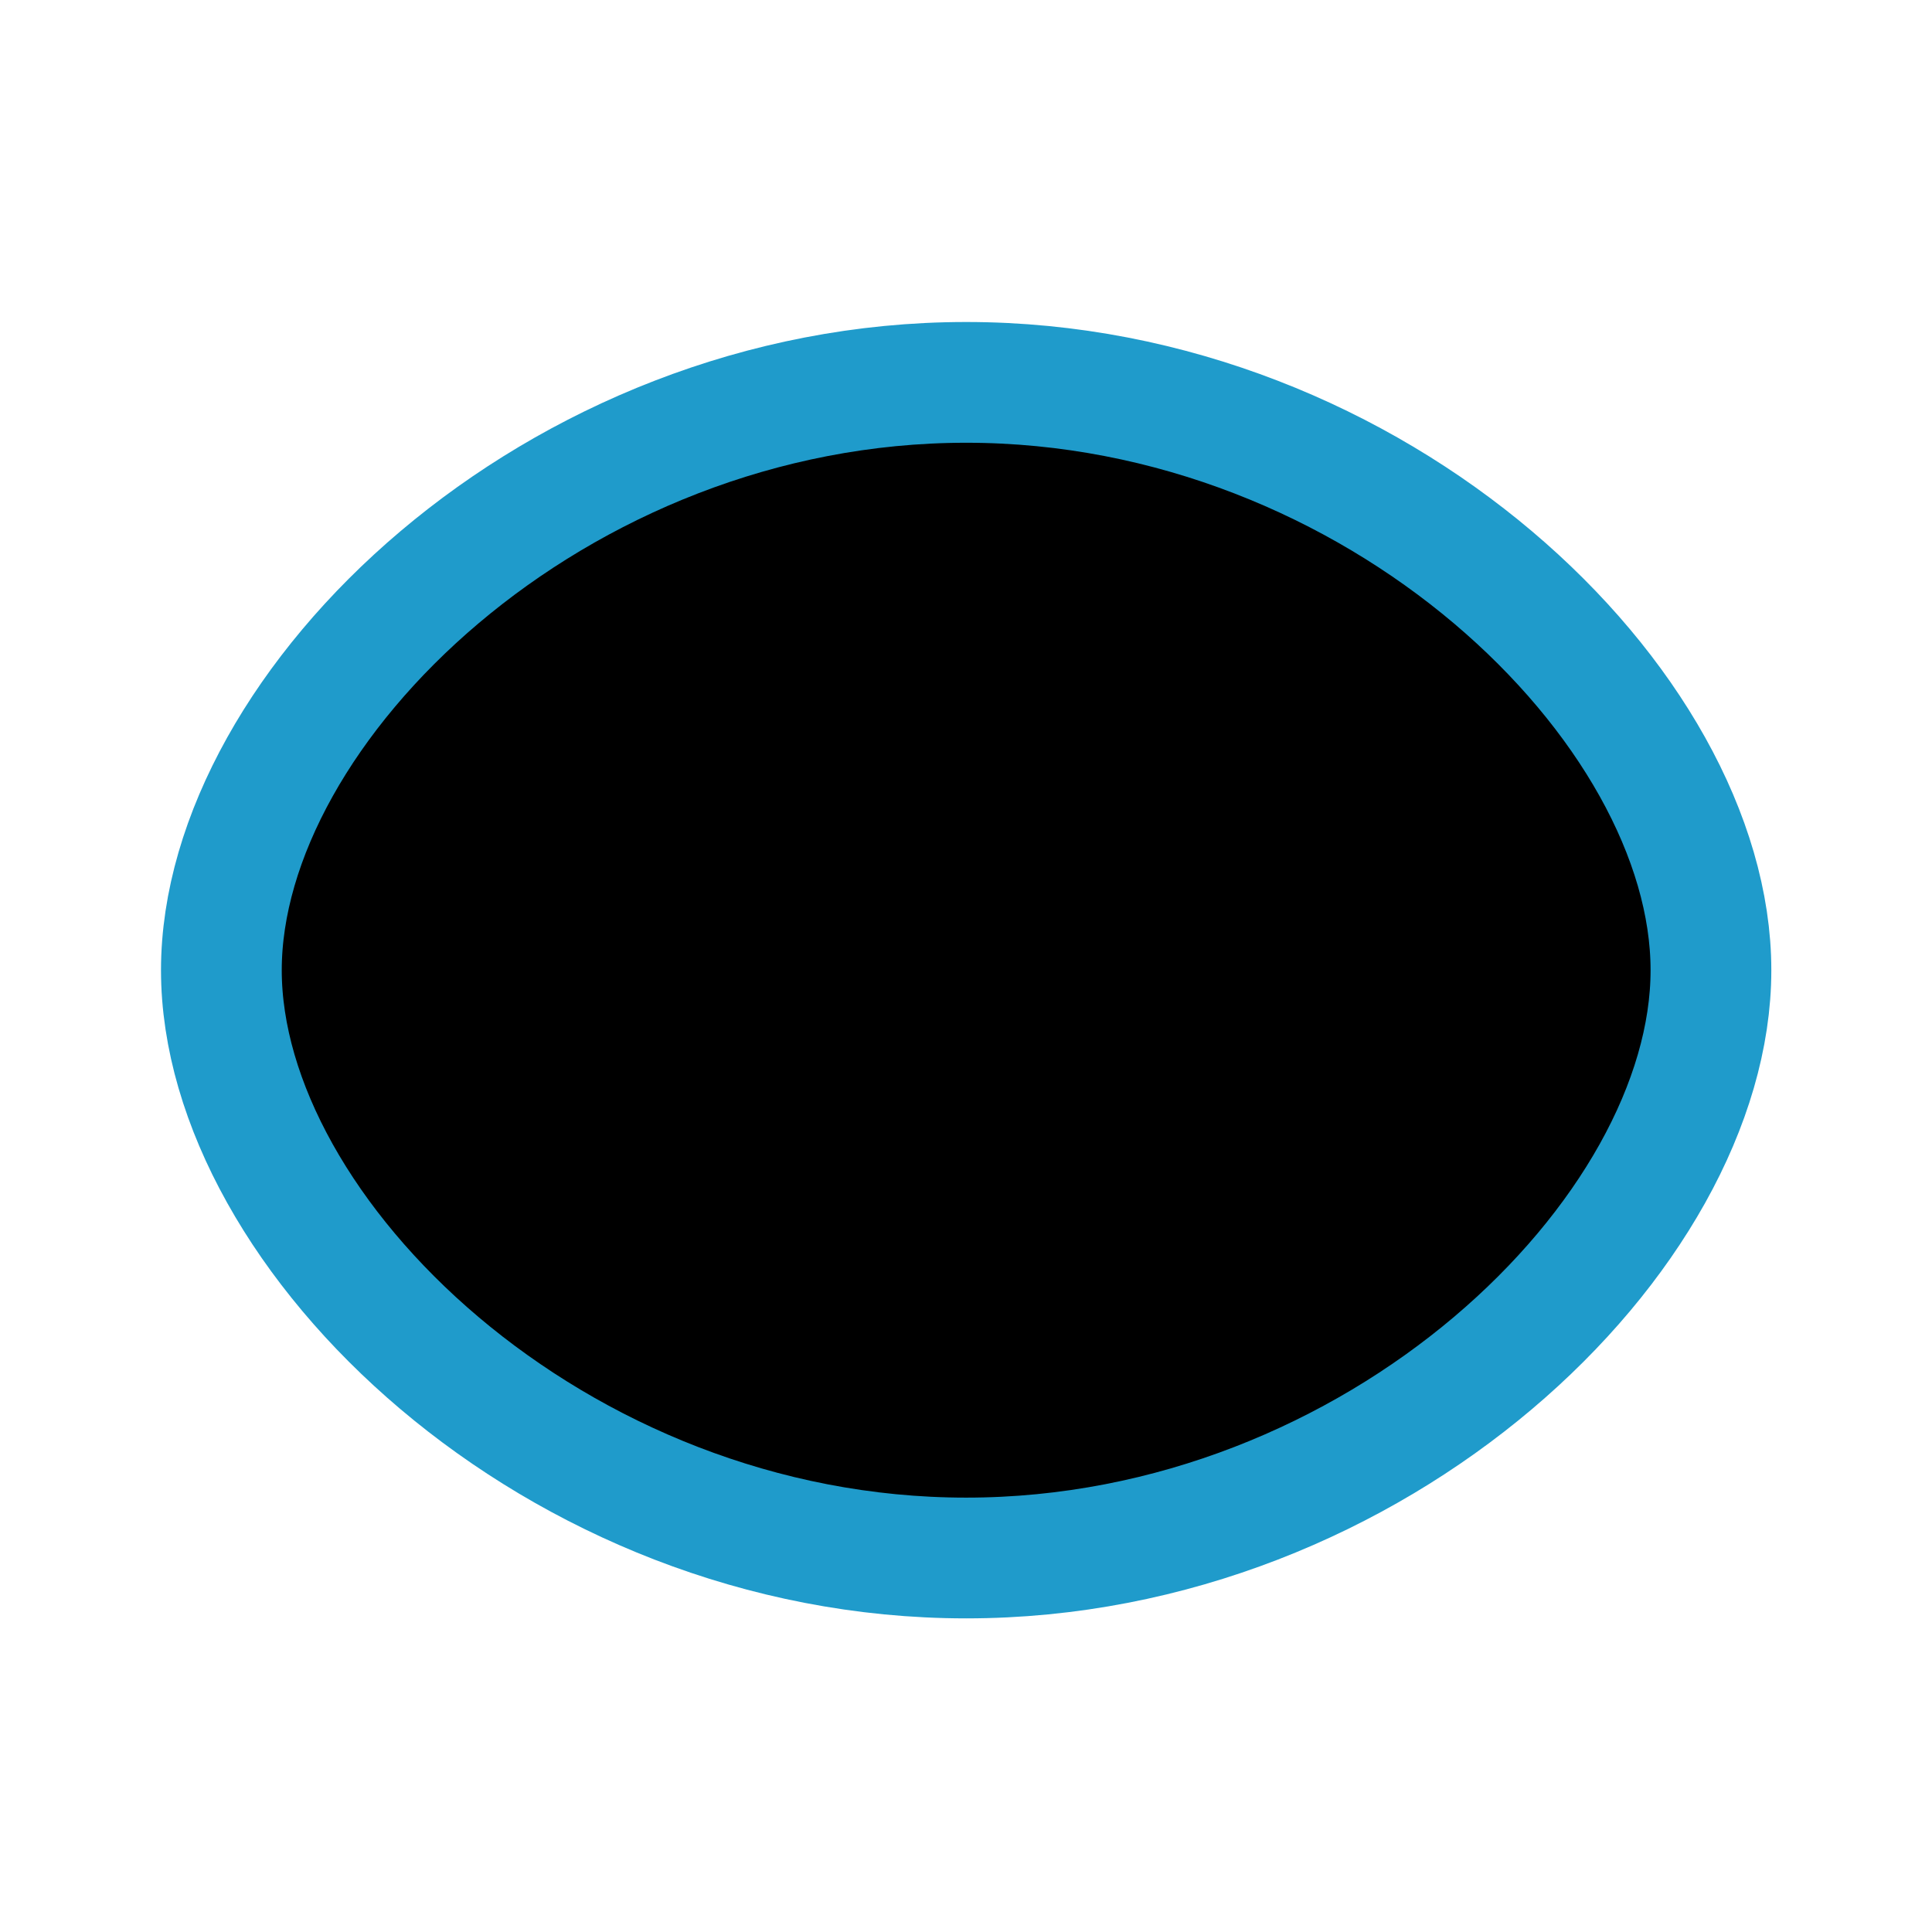 <?xml version="1.0" encoding="UTF-8"?>
<svg width="24px" height="24px" viewBox="0 0 24 24" version="1.1" xmlns="http://www.w3.org/2000/svg" xmlns:xlink="http://www.w3.org/1999/xlink">
    <title>Iconly/Curved/Show</title>
    <g id="Iconly/Curved/Show" stroke="#1f9bcb" stroke-width="1" fill="#0000" fill-rule="evenodd" stroke-linecap="round" stroke-linejoin="round">
        <g id="Show" transform="translate(2, 4)" stroke="#1f9bcb" stroke-width="1.5">
            <path d="M13.164,8.052 C13.164,9.798 11.748,11.214 10.002,11.214 C8.256,11.214 6.84,9.798 6.84,8.052 C6.84,6.305 8.256,4.89 10.002,4.89 C11.748,4.89 13.164,6.305 13.164,8.052 Z" id="Stroke-1"></path>
            <path d="M0.75,8.052 C0.75,11.332 4.892,15.354 10.002,15.354 C15.111,15.354 19.254,11.335 19.254,8.052 C19.254,4.769 15.111,0.75 10.002,0.75 C4.892,0.75 0.75,4.772 0.75,8.052 Z" id="Stroke-3"></path>
        </g>
    </g>
</svg>